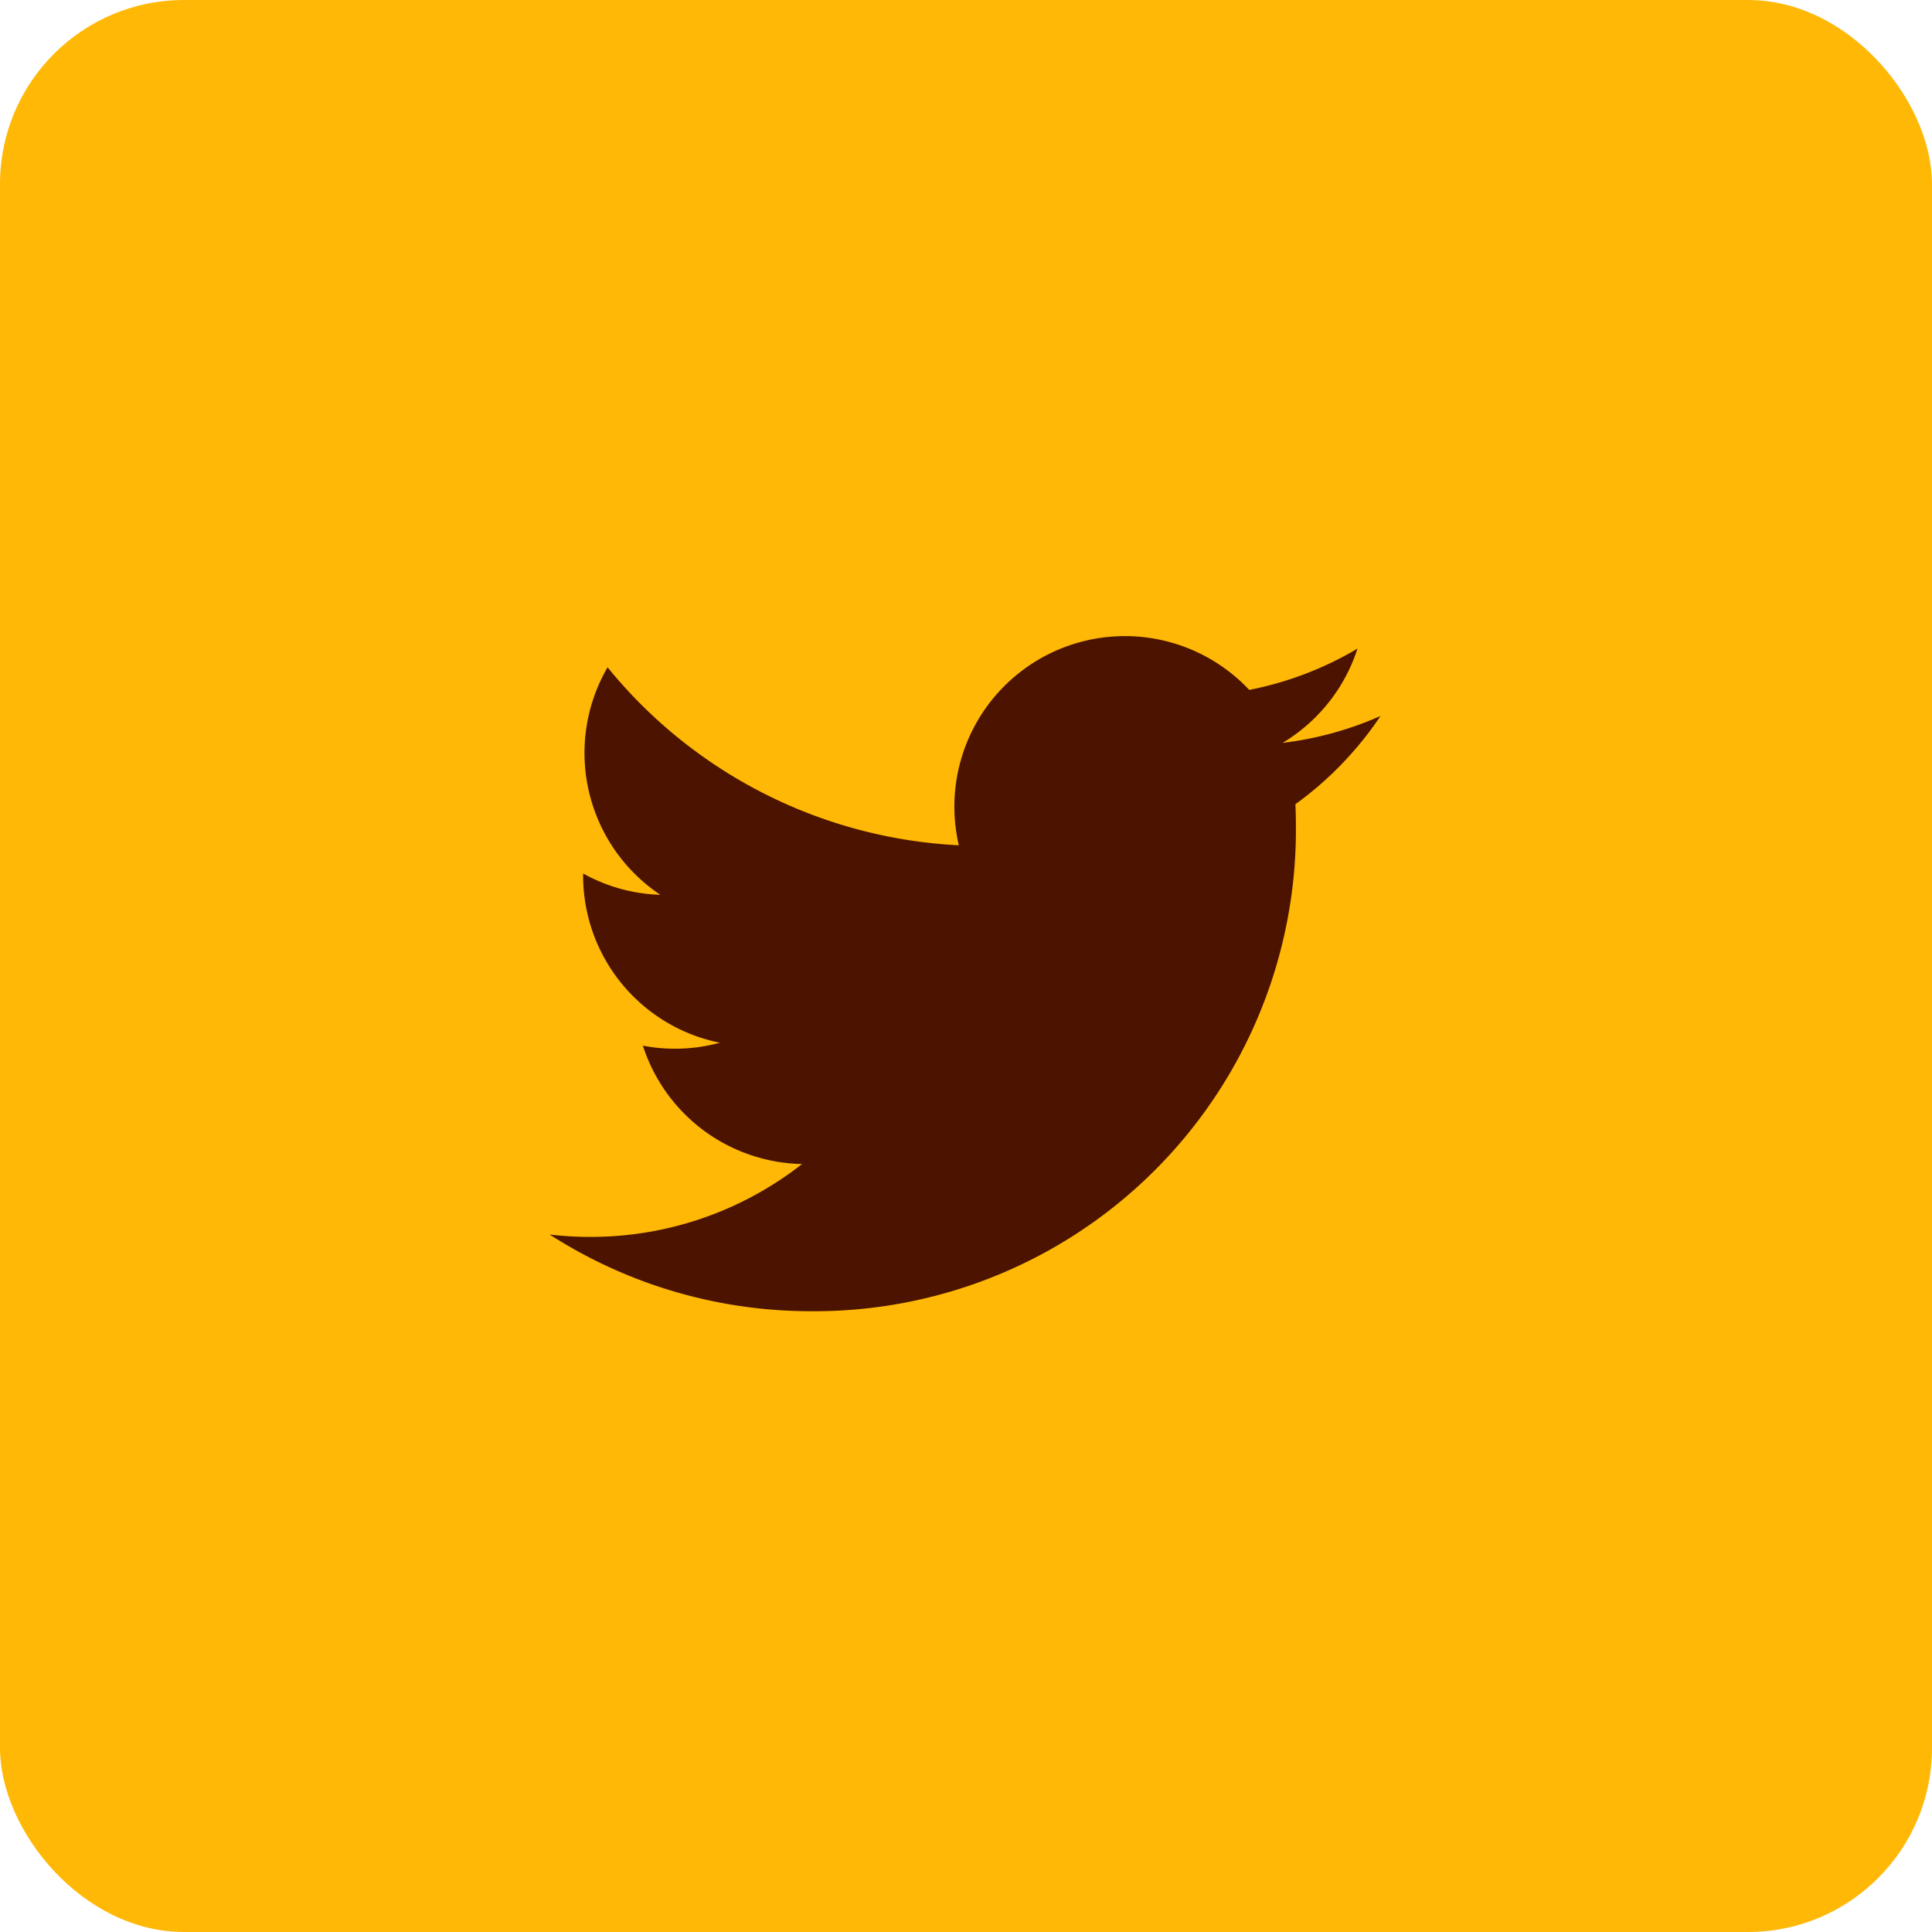 <svg xmlns="http://www.w3.org/2000/svg" width="63" height="63" viewBox="0 0 63 63">
  <g id="Group_317" data-name="Group 317" transform="translate(-0.356)">
    <rect id="Rectangle_541" data-name="Rectangle 541" width="63" height="63" rx="6" transform="translate(0.356)" fill="#ffb806"/>
    <path id="Twitter" d="M27.09,2.605a11.149,11.149,0,0,1-3.192.876A5.574,5.574,0,0,0,26.341.407a11.107,11.107,0,0,1-3.53,1.347,5.561,5.561,0,0,0-9.615,3.8,5.619,5.619,0,0,0,.145,1.267A15.777,15.777,0,0,1,1.887,1.017a5.562,5.562,0,0,0,1.72,7.418A5.512,5.512,0,0,1,1.09,7.74v.071a5.559,5.559,0,0,0,4.458,5.448,5.549,5.549,0,0,1-1.465.195,5.467,5.467,0,0,1-1.045-.1,5.566,5.566,0,0,0,5.192,3.86,11.165,11.165,0,0,1-6.9,2.377A11.2,11.2,0,0,1,0,19.514a15.728,15.728,0,0,0,8.52,2.5A15.7,15.7,0,0,0,24.333,6.2c0-.242-.006-.48-.016-.719A11.3,11.3,0,0,0,27.09,2.607v0Z" transform="translate(18.281 20.743)" fill="#4c1400"/>
  </g>
</svg>
